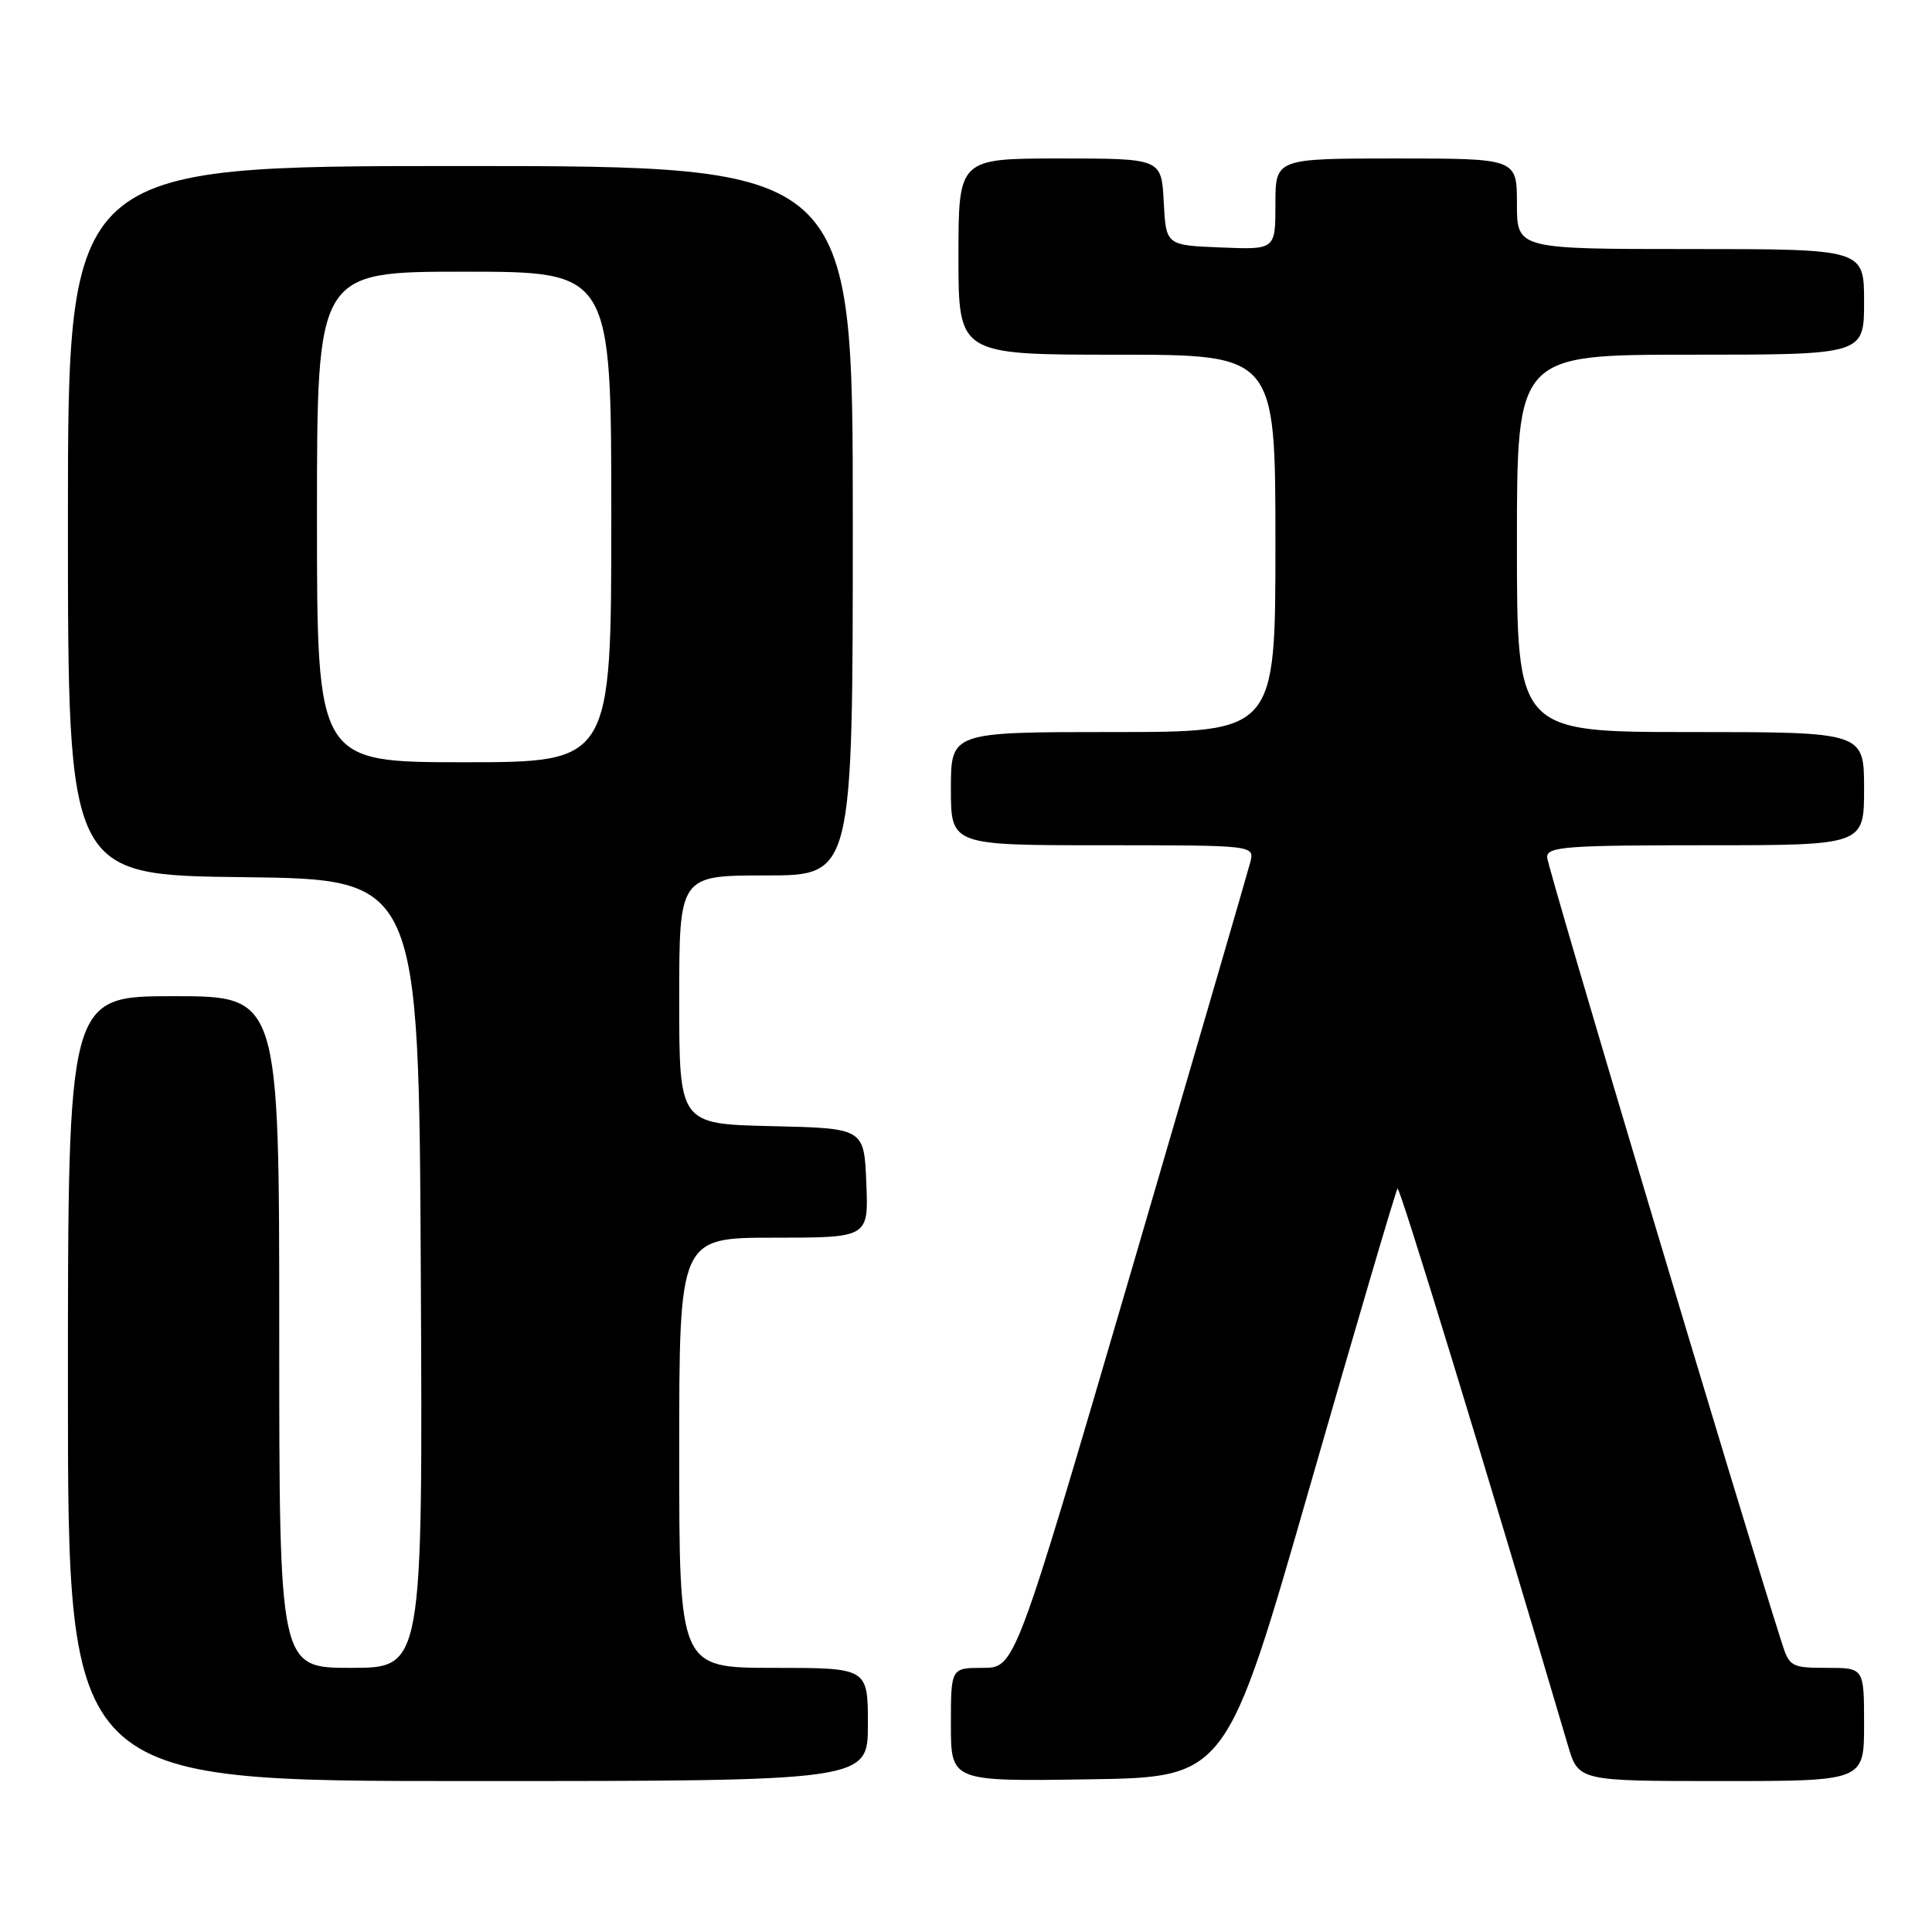 <?xml version="1.0" encoding="UTF-8" standalone="no"?>
<!DOCTYPE svg PUBLIC "-//W3C//DTD SVG 1.1//EN" "http://www.w3.org/Graphics/SVG/1.1/DTD/svg11.dtd" >
<svg xmlns="http://www.w3.org/2000/svg" xmlns:xlink="http://www.w3.org/1999/xlink" version="1.1" viewBox="0 0 256 256">
 <g >
 <path fill="currentColor"
d=" M 115.00 228.50 C 115.00 221.00 115.00 221.00 102.50 221.00 C 90.00 221.00 90.00 221.00 90.00 192.50 C 90.00 164.00 90.00 164.00 102.54 164.00 C 115.09 164.00 115.09 164.00 114.79 156.75 C 114.50 149.50 114.50 149.50 102.25 149.22 C 90.00 148.94 90.00 148.94 90.00 132.47 C 90.00 116.00 90.00 116.00 101.50 116.00 C 113.00 116.00 113.00 116.00 113.00 69.00 C 113.00 22.00 113.00 22.00 61.00 22.00 C 9.00 22.00 9.00 22.00 9.00 68.98 C 9.00 115.96 9.00 115.96 32.25 116.23 C 55.50 116.50 55.50 116.50 55.76 168.75 C 56.02 221.00 56.02 221.00 46.51 221.00 C 37.00 221.00 37.00 221.00 37.00 176.50 C 37.00 132.00 37.00 132.00 23.00 132.00 C 9.00 132.00 9.00 132.00 9.00 184.00 C 9.00 236.00 9.00 236.00 62.00 236.00 C 115.00 236.00 115.00 236.00 115.00 228.50 Z  M 173.64 196.69 C 179.78 175.34 184.97 157.70 185.18 157.49 C 185.48 157.18 196.82 194.25 207.75 231.25 C 209.15 236.00 209.15 236.00 228.08 236.00 C 247.00 236.00 247.00 236.00 247.00 228.50 C 247.00 221.00 247.00 221.00 242.08 221.00 C 237.40 221.00 237.10 220.84 236.12 217.75 C 230.66 200.69 205.00 114.79 205.00 113.58 C 205.00 112.19 207.53 112.00 226.00 112.00 C 247.00 112.00 247.00 112.00 247.00 104.50 C 247.00 97.00 247.00 97.00 224.00 97.00 C 201.00 97.00 201.00 97.00 201.00 72.00 C 201.00 47.00 201.00 47.00 224.00 47.00 C 247.00 47.00 247.00 47.00 247.00 40.00 C 247.00 33.00 247.00 33.00 224.00 33.00 C 201.00 33.00 201.00 33.00 201.00 27.00 C 201.00 21.00 201.00 21.00 185.00 21.00 C 169.00 21.00 169.00 21.00 169.00 27.04 C 169.00 33.09 169.00 33.09 161.75 32.79 C 154.50 32.50 154.50 32.50 154.20 26.75 C 153.90 21.00 153.90 21.00 140.45 21.00 C 127.00 21.00 127.00 21.00 127.00 34.00 C 127.00 47.00 127.00 47.00 148.00 47.00 C 169.00 47.00 169.00 47.00 169.00 72.00 C 169.00 97.00 169.00 97.00 147.50 97.00 C 126.00 97.00 126.00 97.00 126.00 104.50 C 126.00 112.00 126.00 112.00 146.12 112.00 C 166.23 112.00 166.23 112.00 165.67 114.25 C 165.35 115.49 158.21 140.01 149.80 168.75 C 134.50 220.99 134.50 220.99 130.25 221.00 C 126.00 221.00 126.00 221.00 126.00 228.52 C 126.00 236.05 126.00 236.05 144.25 235.77 C 162.50 235.50 162.50 235.50 173.64 196.69 Z  M 42.00 68.50 C 42.00 36.00 42.00 36.00 61.50 36.00 C 81.00 36.00 81.00 36.00 81.00 68.50 C 81.00 101.00 81.00 101.00 61.50 101.00 C 42.00 101.00 42.00 101.00 42.00 68.50 Z "/>
</g>
</svg>